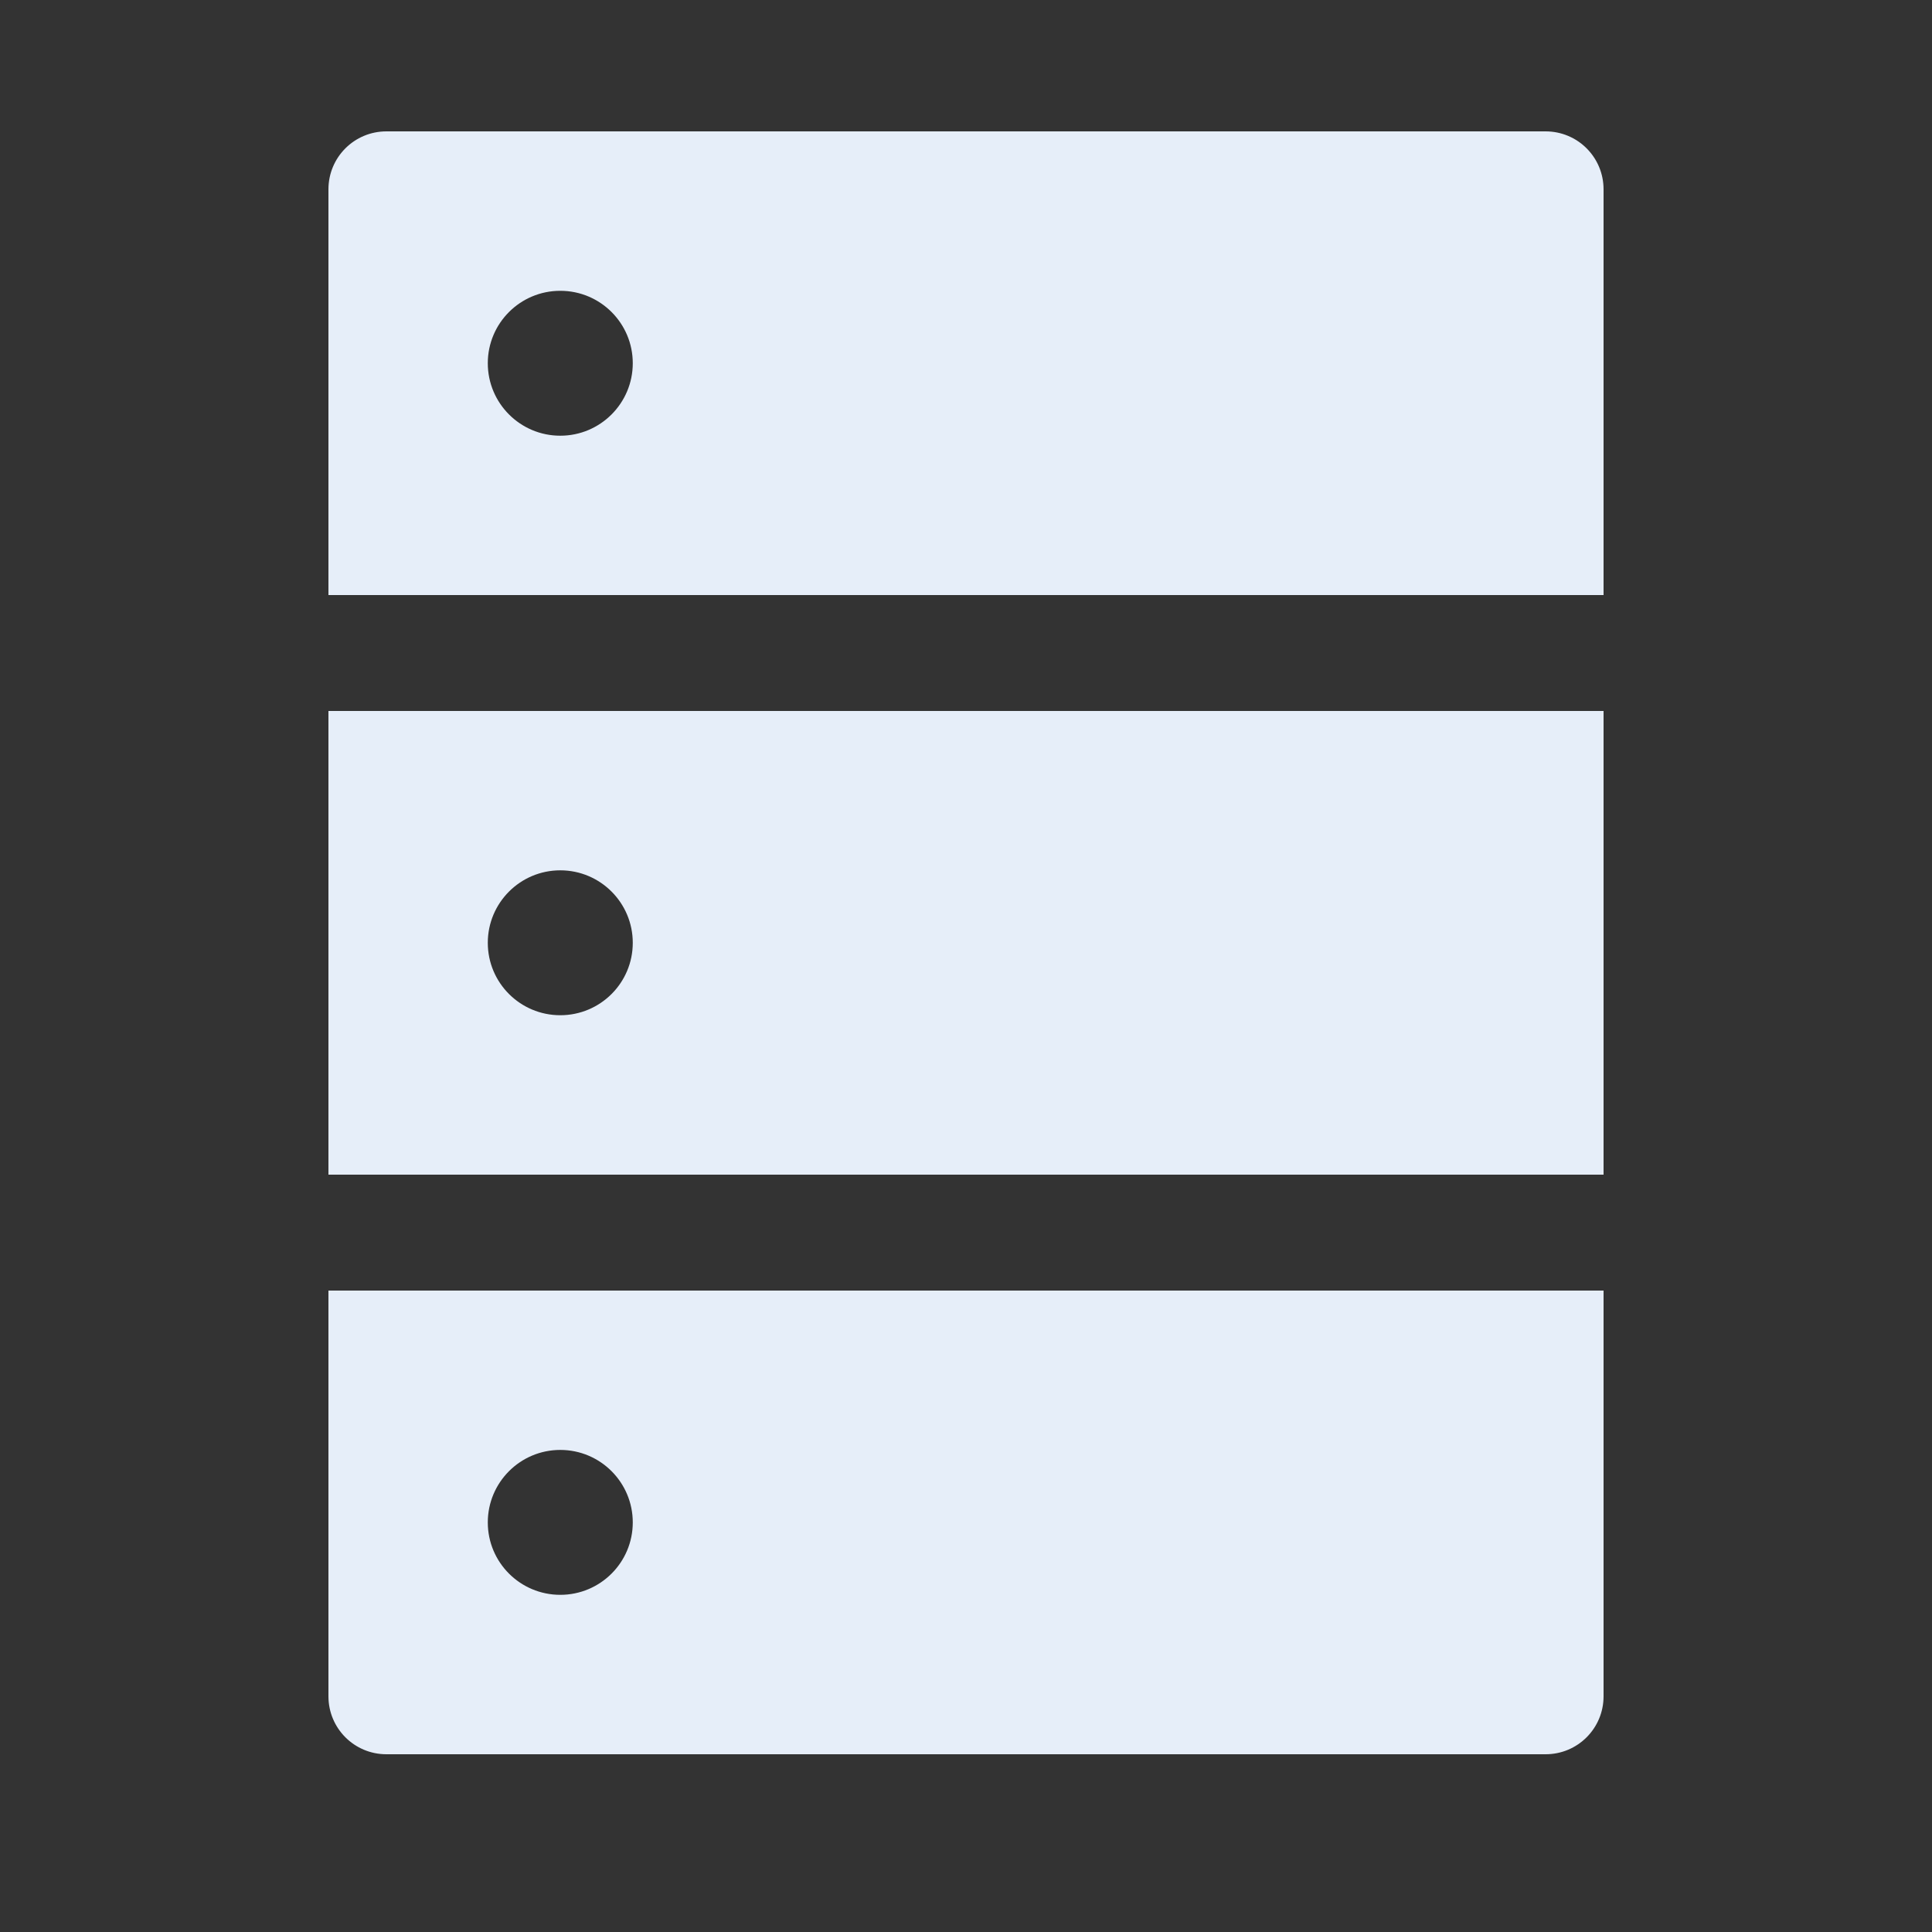 <svg width="25" height="25" viewBox="0 0 25 25" fill="none" xmlns="http://www.w3.org/2000/svg">
<rect x="0" y="0" width="25" height="25" fill="#333333" stroke="none"/>
<path d="M20 1.7H5C4.585 1.7 4.25 2.035 4.25 2.45V7.7H20.75V2.45C20.75 2.035 20.415 1.7 20 1.7ZM7.25 5.638C6.732 5.638 6.312 5.218 6.312 4.7C6.312 4.182 6.732 3.763 7.25 3.763C7.768 3.763 8.188 4.182 8.188 4.7C8.188 5.218 7.768 5.638 7.25 5.638ZM4.25 21.95C4.25 22.365 4.585 22.7 5 22.7H20C20.415 22.7 20.75 22.365 20.75 21.95V16.7H4.25V21.95ZM7.25 18.762C7.768 18.762 8.188 19.182 8.188 19.7C8.188 20.218 7.768 20.637 7.25 20.637C6.732 20.637 6.312 20.218 6.312 19.7C6.312 19.182 6.732 18.762 7.25 18.762ZM4.25 15.2H20.75V9.2H4.25V15.2ZM7.25 11.262C7.768 11.262 8.188 11.682 8.188 12.2C8.188 12.718 7.768 13.137 7.25 13.137C6.732 13.137 6.312 12.718 6.312 12.2C6.312 11.682 6.732 11.262 7.25 11.262Z" fill="#E6EEF9"/>
</svg>
